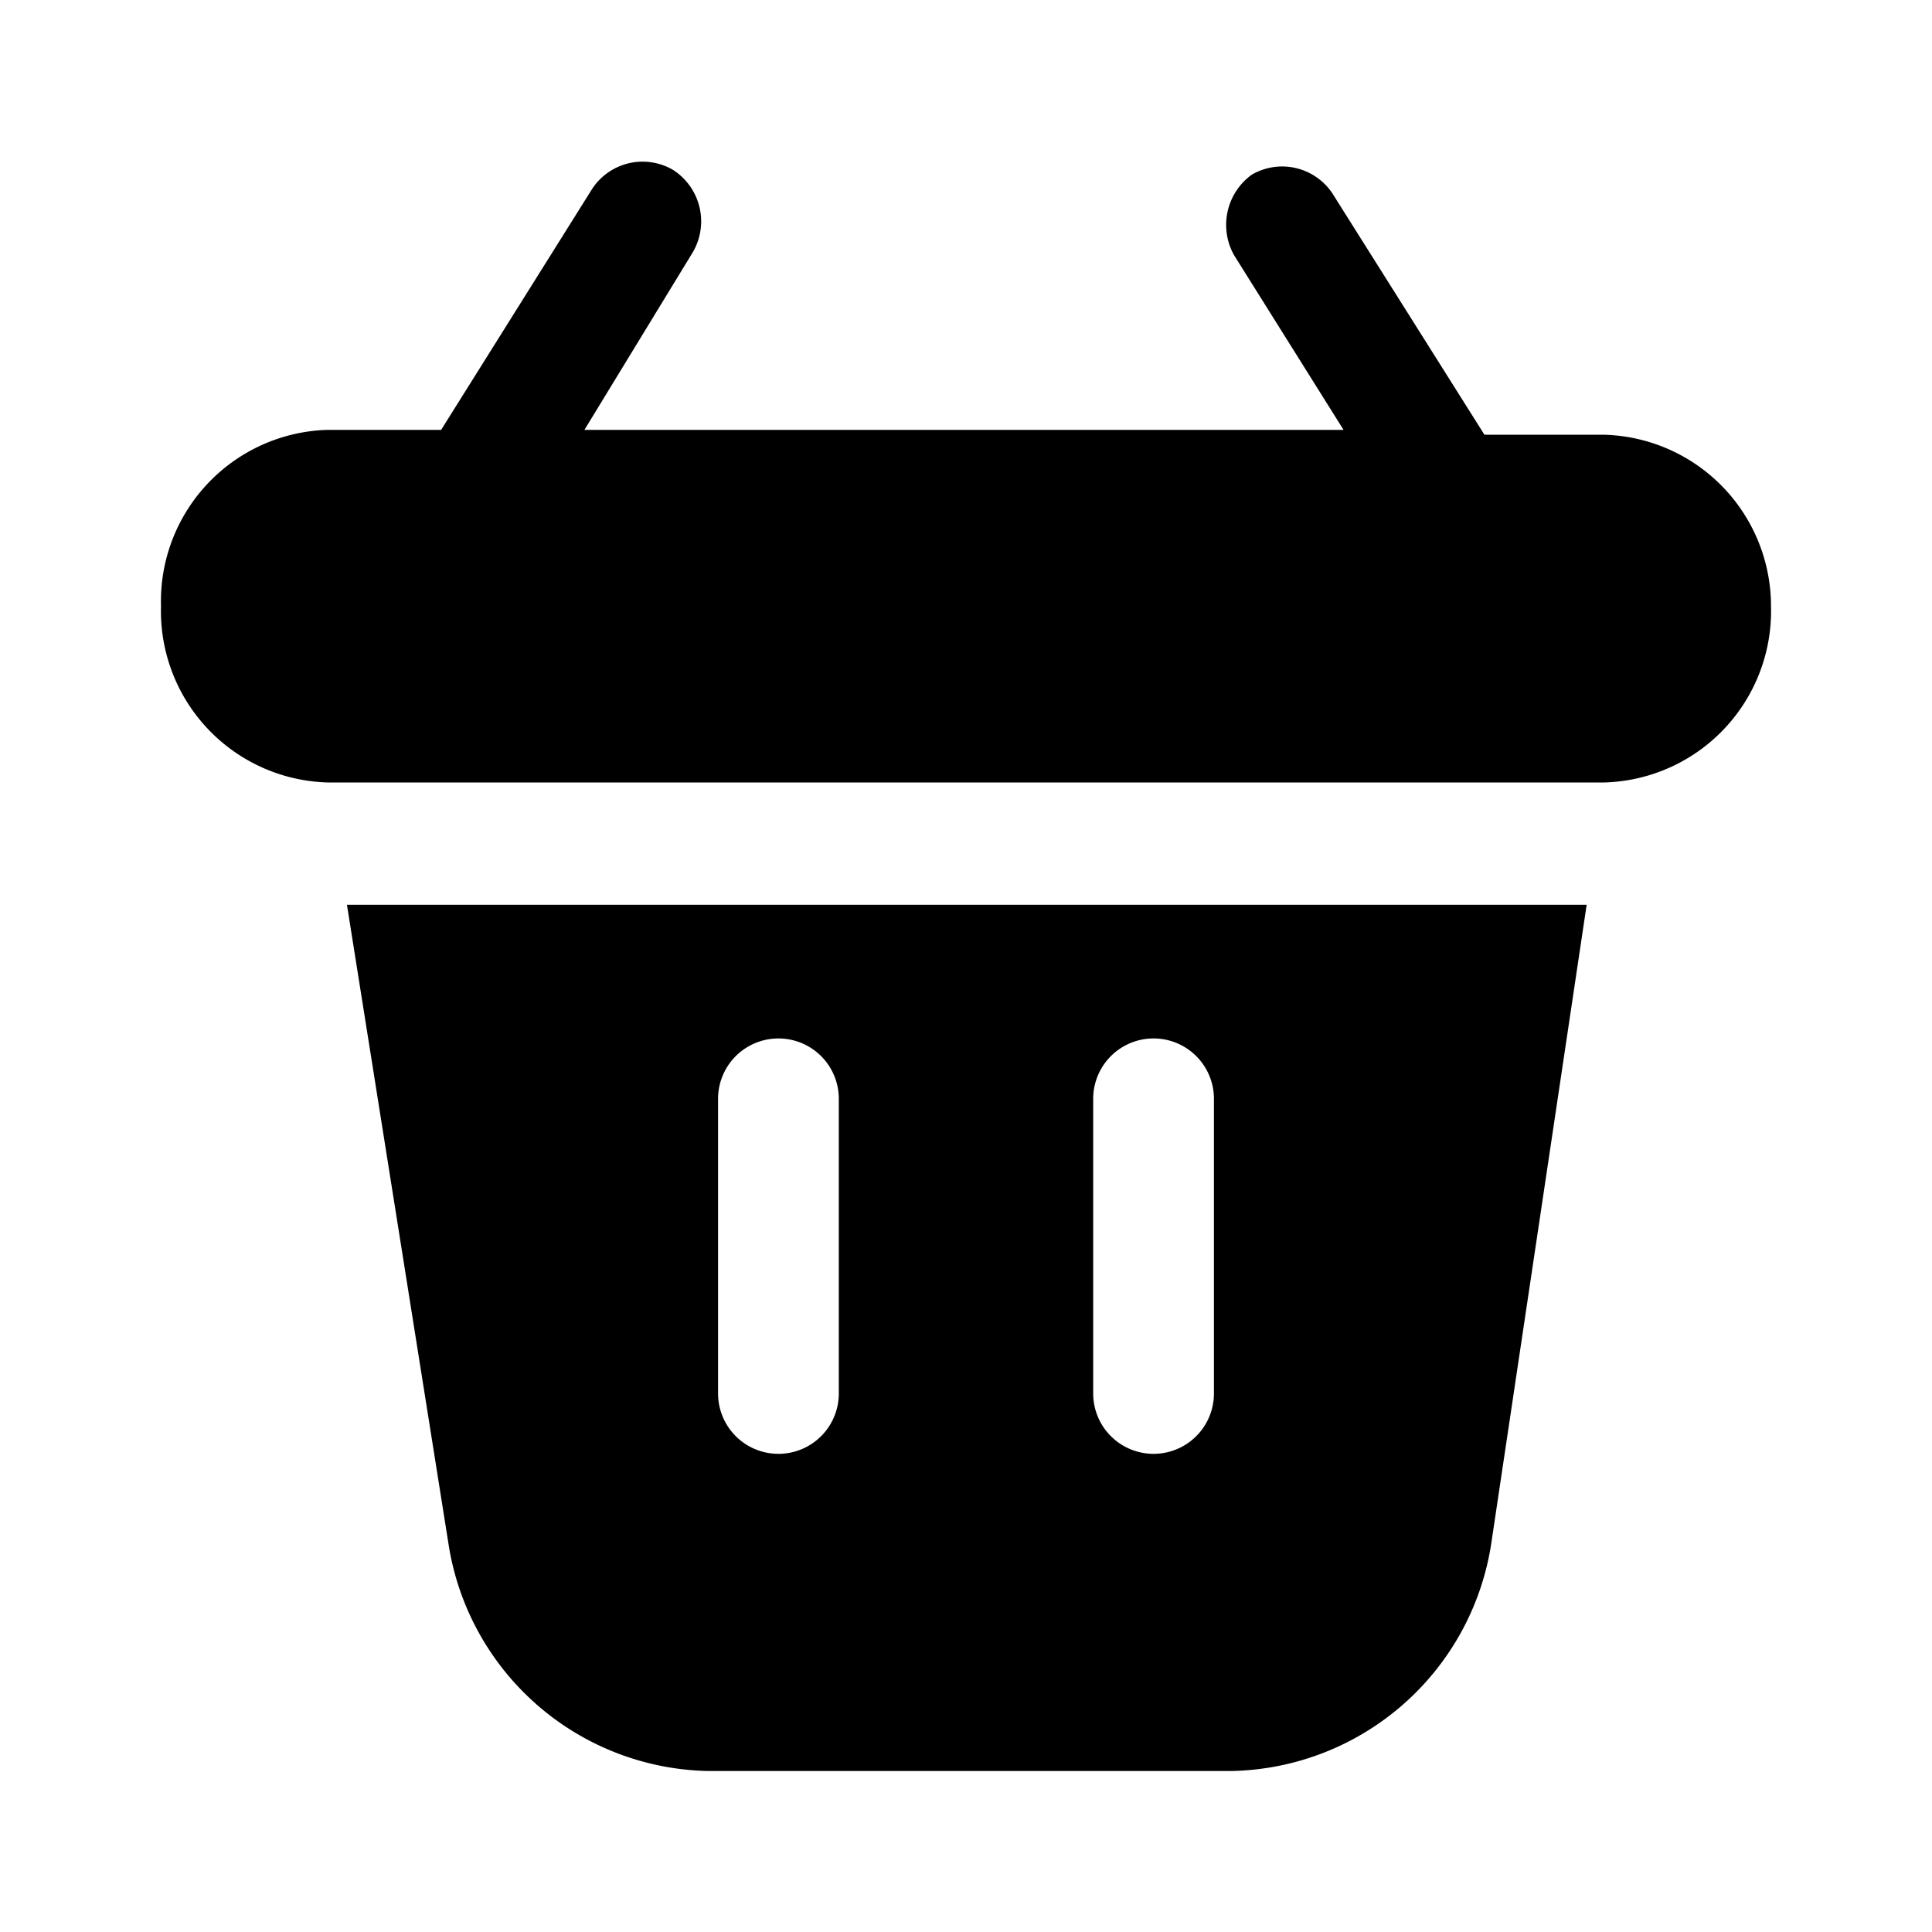 <svg xmlns="http://www.w3.org/2000/svg" viewBox="0 0 24 24"><g id="shopping"><path id="basket" d="M22,7.53a2.13,2.13,0,0,1-2.07,2.19H4.07A2.13,2.13,0,0,1,2,7.53,2.13,2.13,0,0,1,4.07,5.34H5.48l1.88-3a.75.75,0,0,1,1-.23.76.76,0,0,1,.23,1.05L7.26,5.34h9.43L15.33,3.17a.77.77,0,0,1,.22-1,.75.75,0,0,1,1,.23l1.89,3h1.46A2.13,2.13,0,0,1,22,7.53ZM4.31,11.24h15.4l-1.18,7.9A3.33,3.33,0,0,1,15.3,22H8.79a3.33,3.33,0,0,1-3.22-2.83Zm9.27,6.07a.75.75,0,1,0,1.5,0V13.65a.75.75,0,1,0-1.5,0Zm-4.66,0a.75.75,0,1,0,1.5,0V13.65a.75.75,0,1,0-1.5,0Z"/></g></svg>
